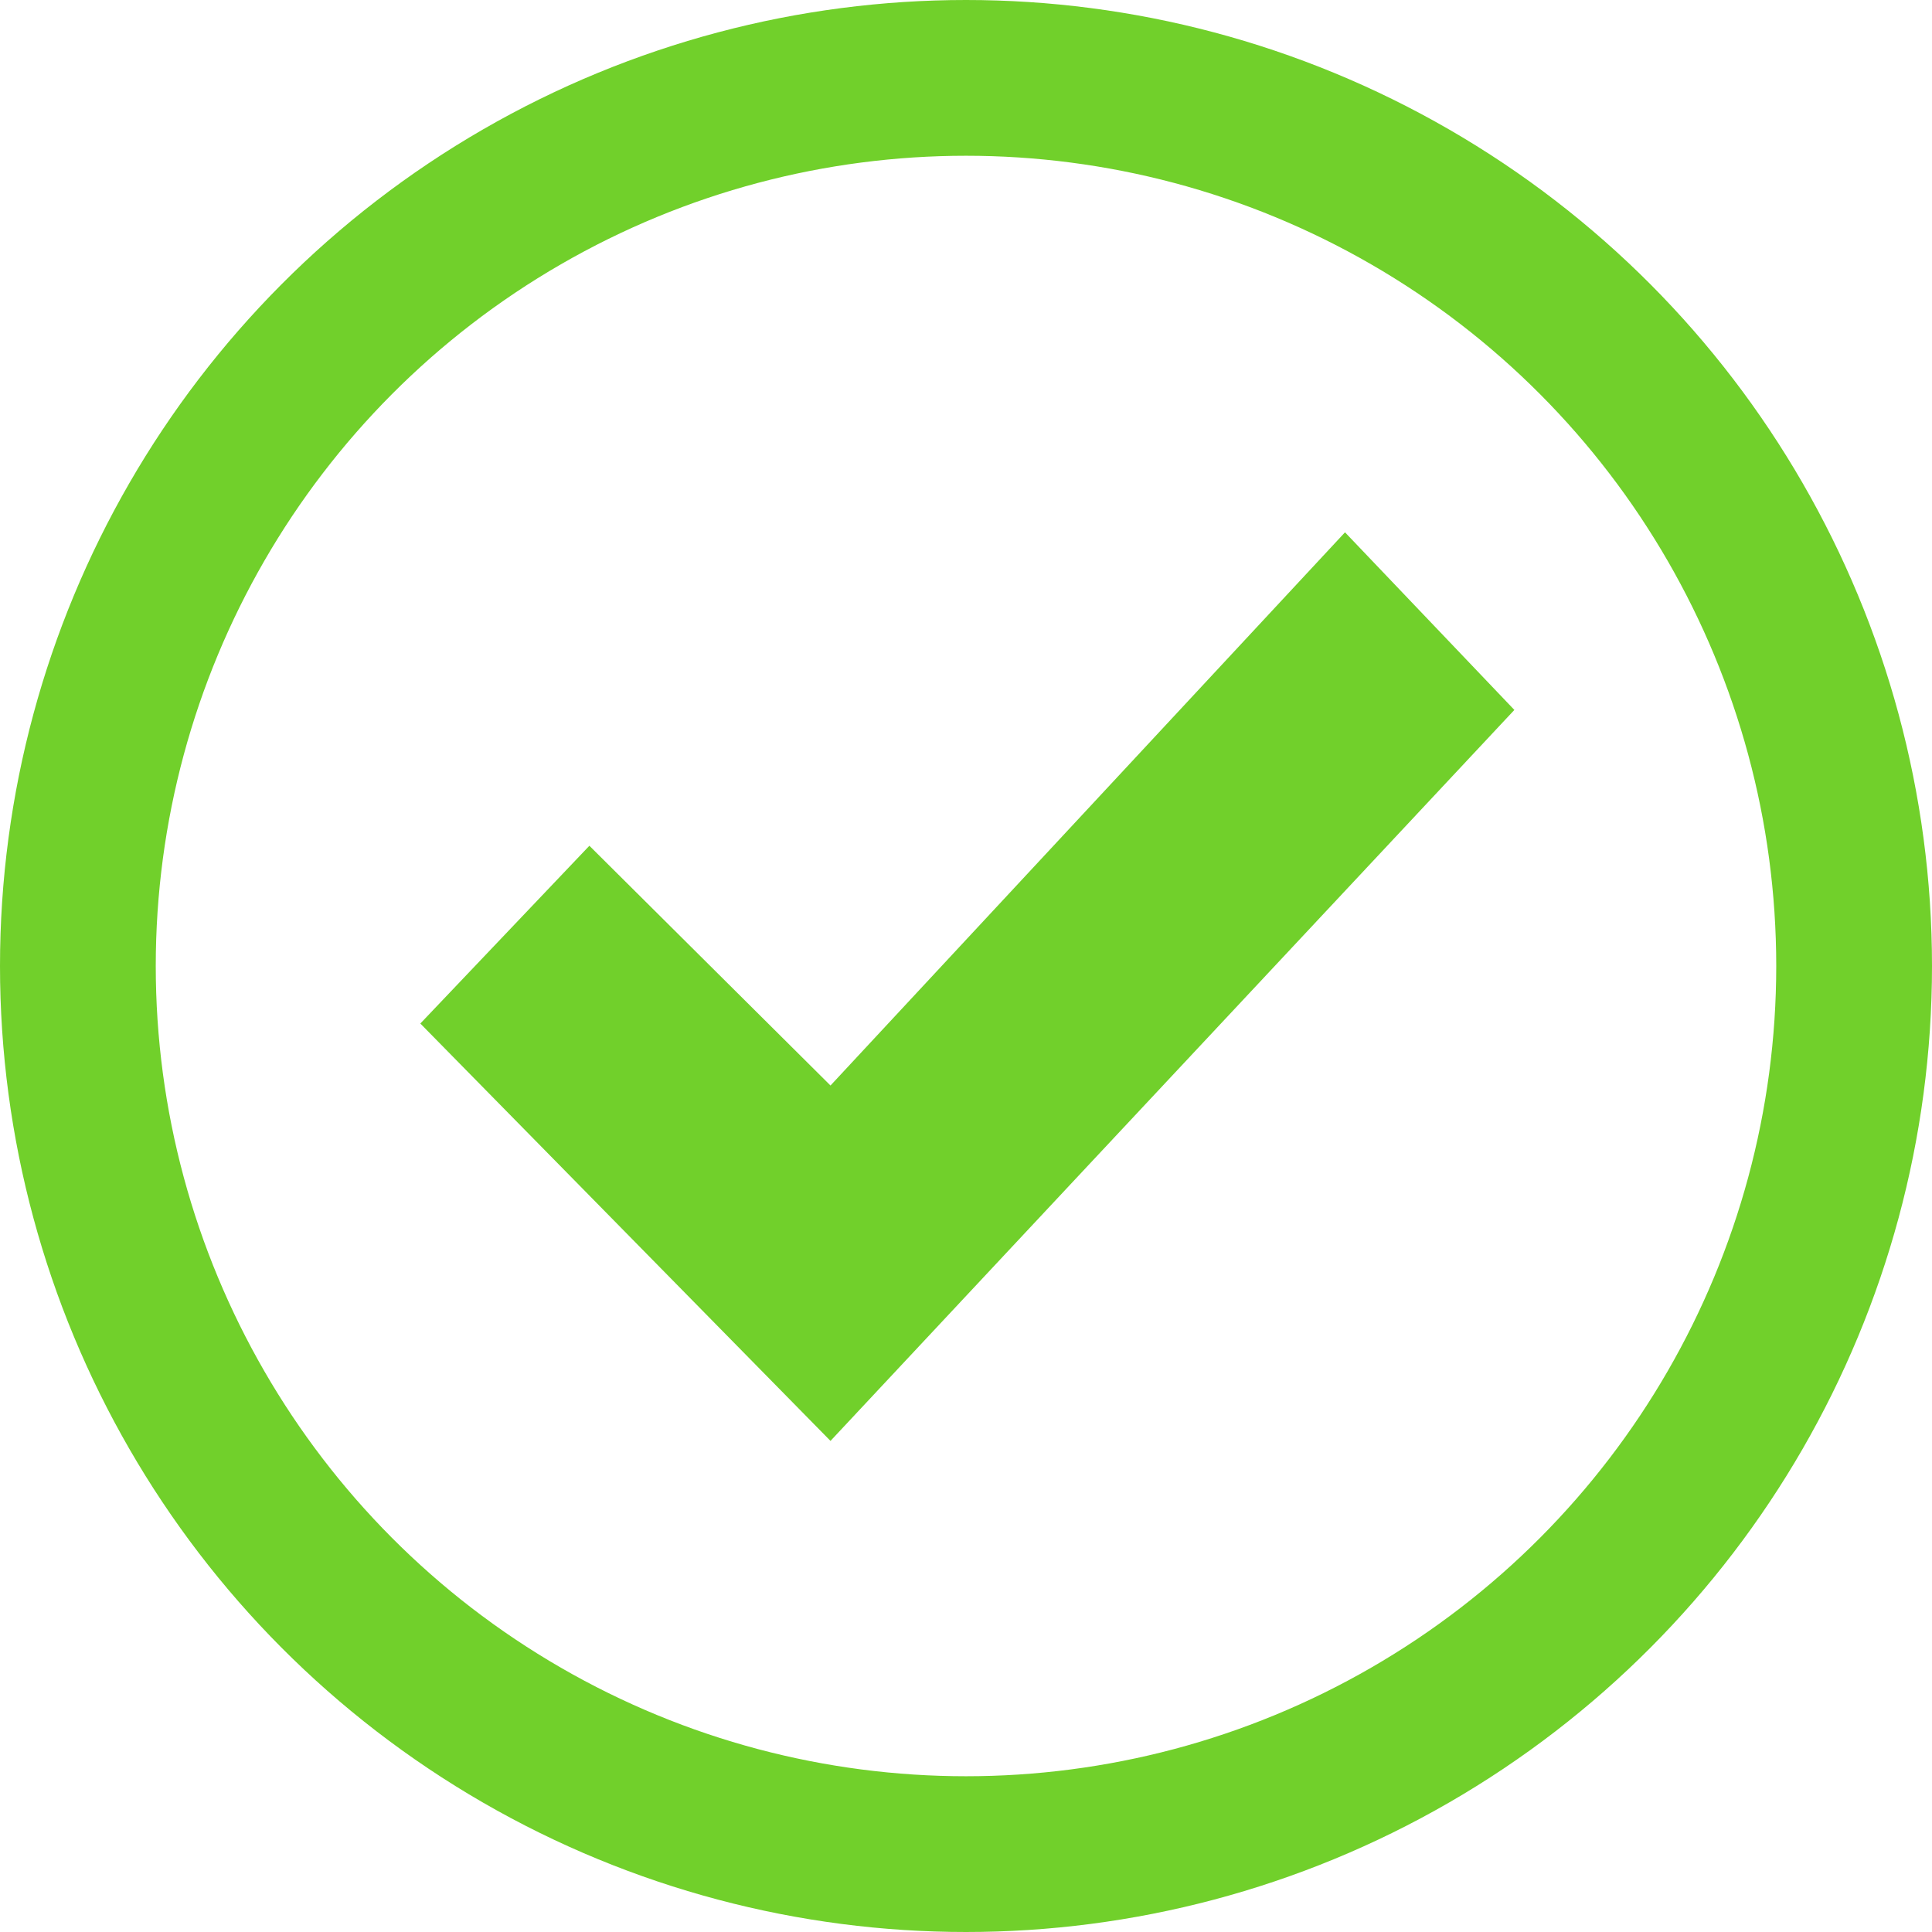 <svg height="37.213" viewBox="0 0 37.212 37.213" width="37.212" xmlns="http://www.w3.org/2000/svg"><path d="m16.7 28.463-7.9-8.039 3.256-3.424 4.644 4.618 9.91-10.655 3.262 3.421-6.242 6.671-2.083 2.226z" fill="#71d02b" transform="translate(-.704 -.71)"/><ellipse cx="18.606" cy="18.606" fill="none" rx="17.106" ry="17.106" stroke="#71d02b" stroke-width="3"/></svg>